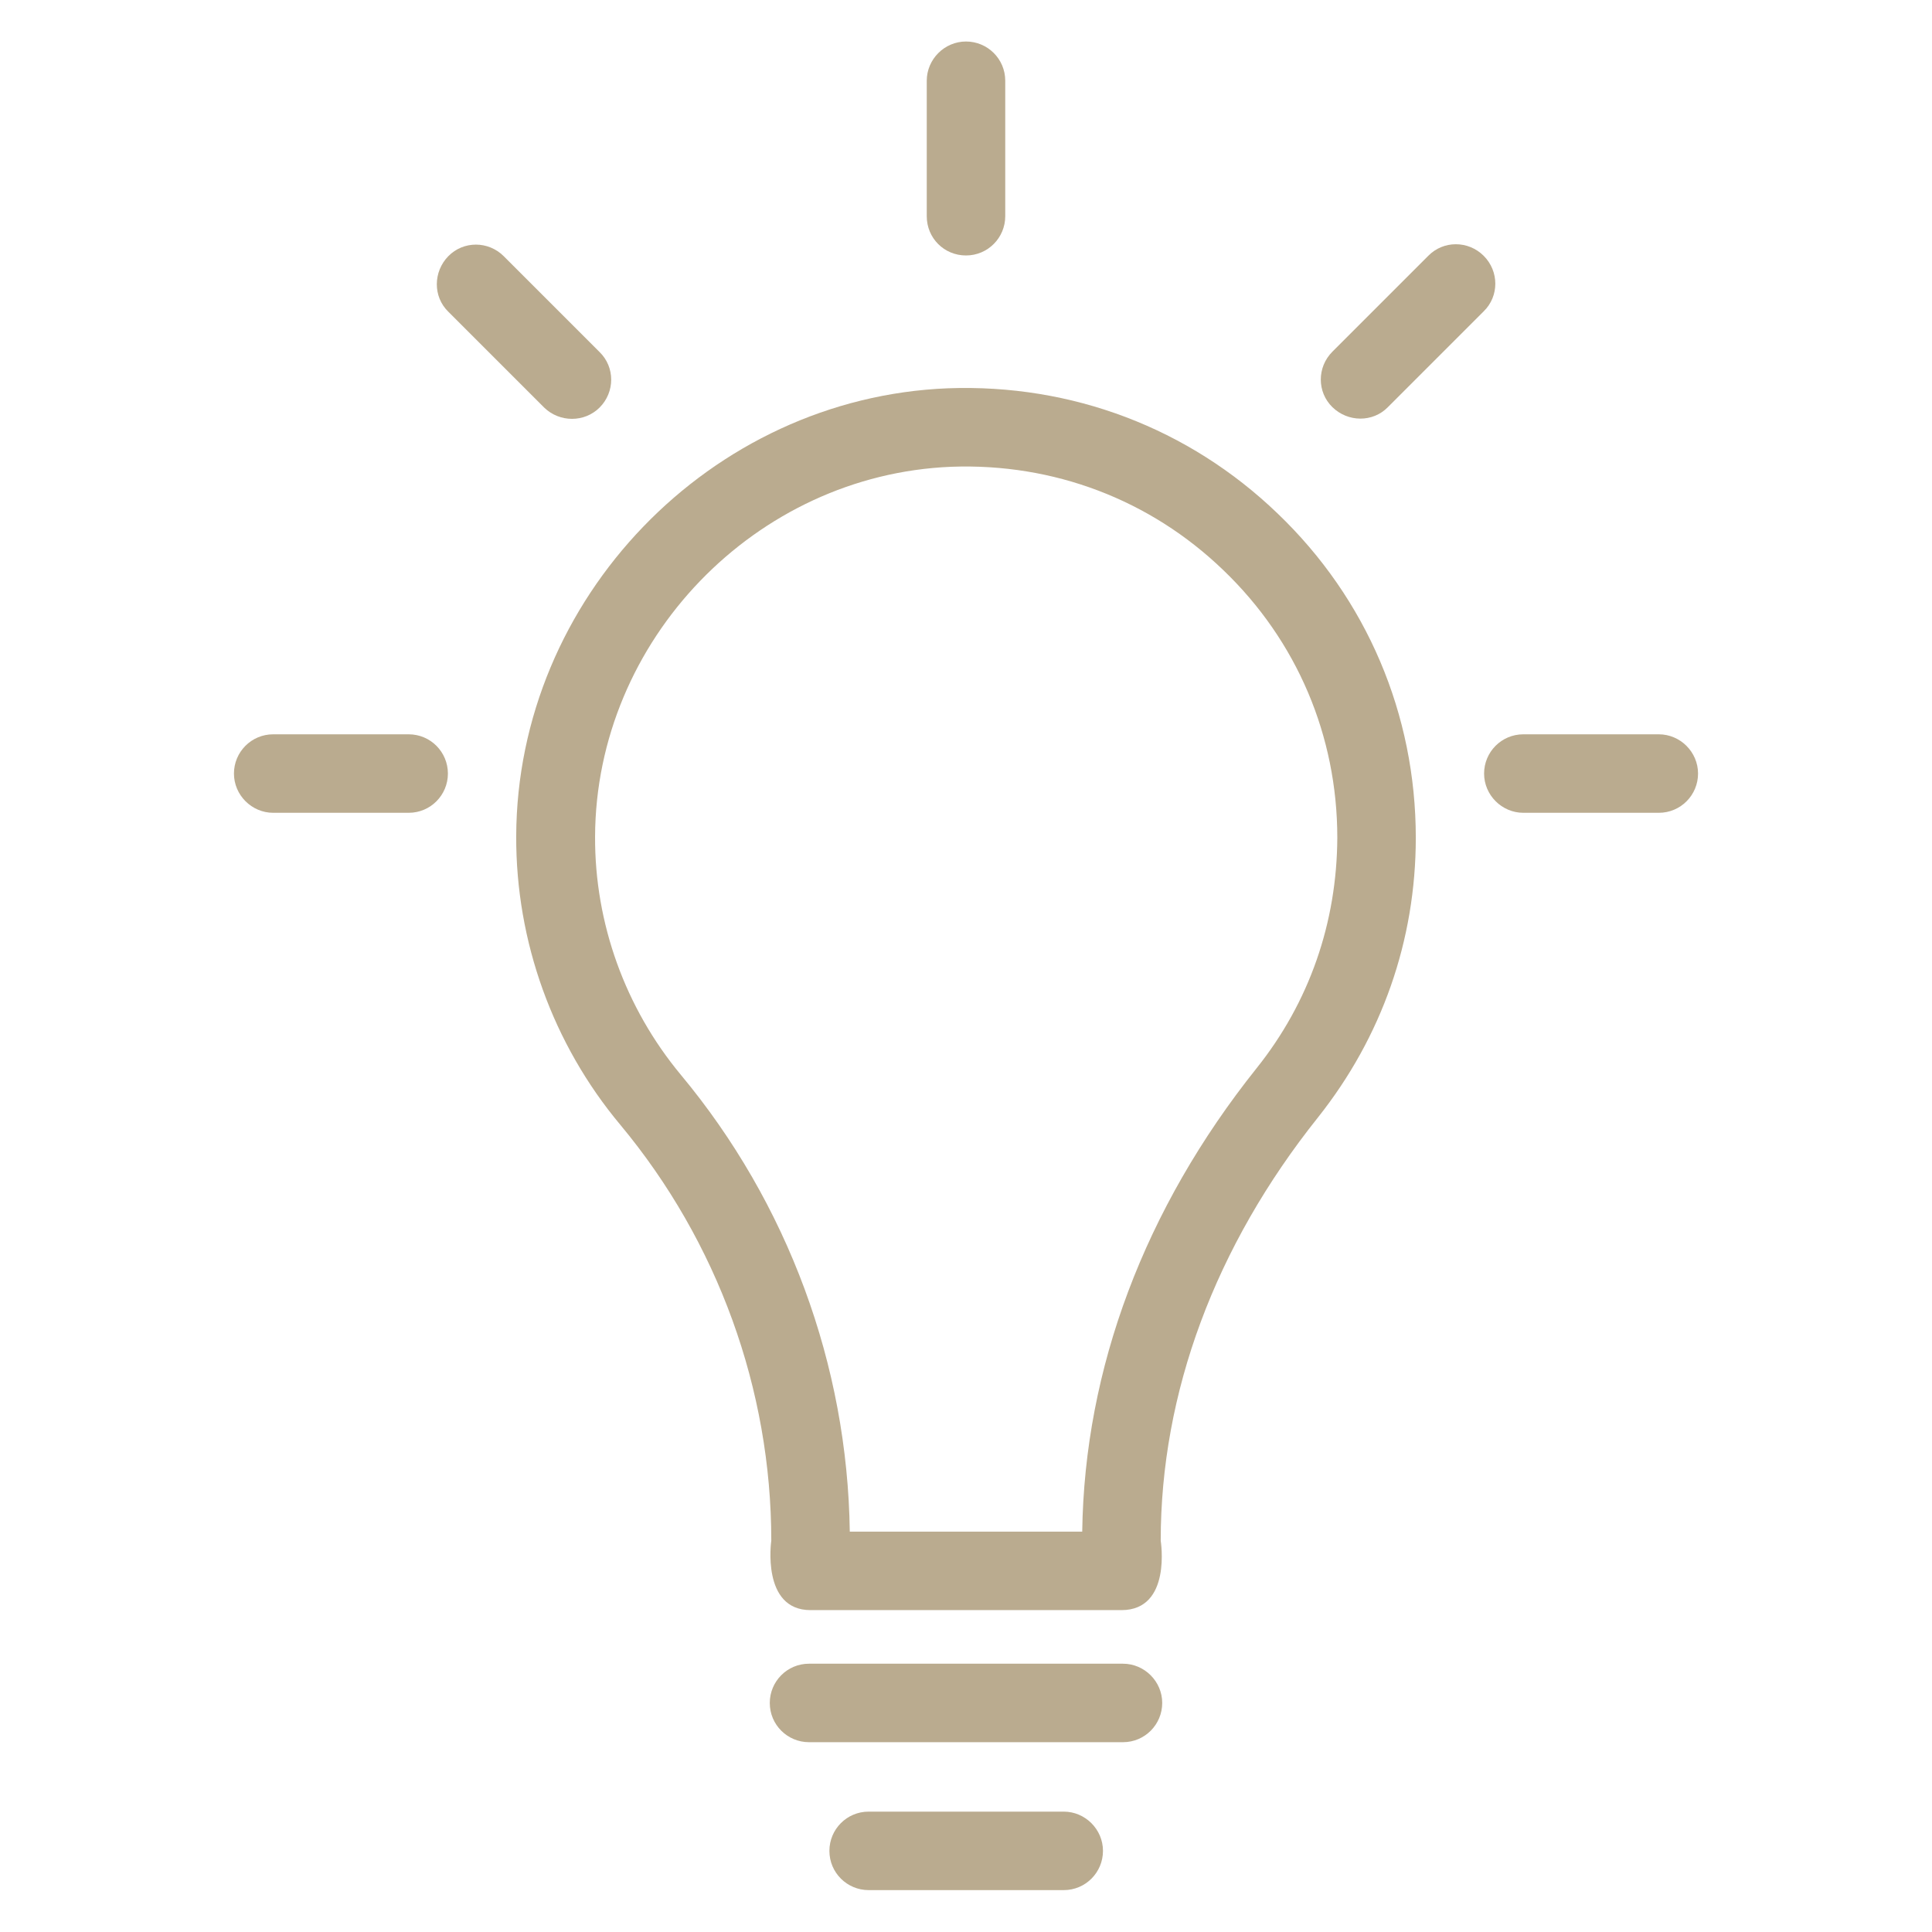 <?xml version="1.0" encoding="utf-8"?>
<!-- Generator: Adobe Illustrator 24.3.0, SVG Export Plug-In . SVG Version: 6.00 Build 0)  -->
<svg version="1.1" id="Layer_1" xmlns="http://www.w3.org/2000/svg" xmlns:xlink="http://www.w3.org/1999/xlink" x="0px" y="0px"
	 viewBox="0 0 512 512" style="enable-background:new 0 0 512 512;" xml:space="preserve">
<style type="text/css">
	.st0{fill:#BAAB8F;}
</style>
<g>
	<g>
		<path class="st0" d="M338.6,136.1c-23.6-22.7-54.6-34.4-87.4-33.2c-62.9,2.5-114.2,55.7-114.4,118.7c-0.1,27.9,9.7,55.1,27.6,76.5
			c25.8,31,40,70.1,40,110.2c0,0-2.7,18.4,10.4,18.4h82.4c13.4,0,10.4-18.4,10.4-18.4c0-39.2,14.4-78,41.7-112.2
			c16.9-21.3,25.9-46.9,25.9-74.1C375.2,189.3,362.2,158.7,338.6,136.1L338.6,136.1z M333,283.1c-29.7,37.2-45.6,79.6-46.2,122.8
			h-61.6c-0.6-44.1-16.4-87-44.8-121.1c-14.7-17.7-22.8-40.1-22.7-63.1c0.2-52,42.5-95.9,94.4-98c27.1-1,52.7,8.7,72.1,27.4
			c19.5,18.7,30.2,43.9,30.2,70.9C354.3,244.5,347,265.6,333,283.1z"/>
		<path class="st0" d="M393.2,67.8c-4.1-4.1-10.7-4.1-14.7,0l-25.4,25.4c-4.1,4.1-4.1,10.7,0,14.7s10.7,4.1,14.7,0l25.4-25.4
			C397.3,78.5,397.3,71.9,393.2,67.8z"/>
		<path class="st0" d="M297.6,440.9h-83.2c-5.8,0-10.4,4.7-10.4,10.4c0,5.8,4.7,10.4,10.4,10.4h83.2c5.8,0,10.4-4.7,10.4-10.4
			C308,445.6,303.3,440.9,297.6,440.9z"/>
		<path class="st0" d="M281.9,480.1h-51.7c-5.8,0-10.4,4.7-10.4,10.4c0,5.8,4.7,10.4,10.4,10.4h51.7c5.8,0,10.4-4.7,10.4-10.4
			C292.3,484.8,287.6,480.1,281.9,480.1z"/>
		<path class="st0" d="M256,67.7c5.8,0,10.4-4.7,10.4-10.4V21.4c0-5.8-4.7-10.4-10.4-10.4s-10.4,4.7-10.4,10.4v35.9
			C245.6,63.1,250.2,67.7,256,67.7z"/>
		<path class="st0" d="M158.9,108c4.1-4.1,4.1-10.7,0-14.7l-25.4-25.4c-4.1-4.1-10.7-4.1-14.7,0s-4.1,10.7,0,14.7l25.4,25.4
			C148.3,112,154.9,112,158.9,108z"/>
		<path class="st0" d="M439.6,194.6h-35.9c-5.8,0-10.4,4.7-10.4,10.4s4.7,10.4,10.4,10.4h35.9c5.8,0,10.4-4.7,10.4-10.4
			S445.3,194.6,439.6,194.6z"/>
		<path class="st0" d="M108.3,194.6H72.4c-5.8,0-10.4,4.7-10.4,10.4s4.7,10.4,10.4,10.4h35.9c5.8,0,10.4-4.7,10.4-10.4
			S114.1,194.6,108.3,194.6z"/>
	</g>
</g>
</svg>
